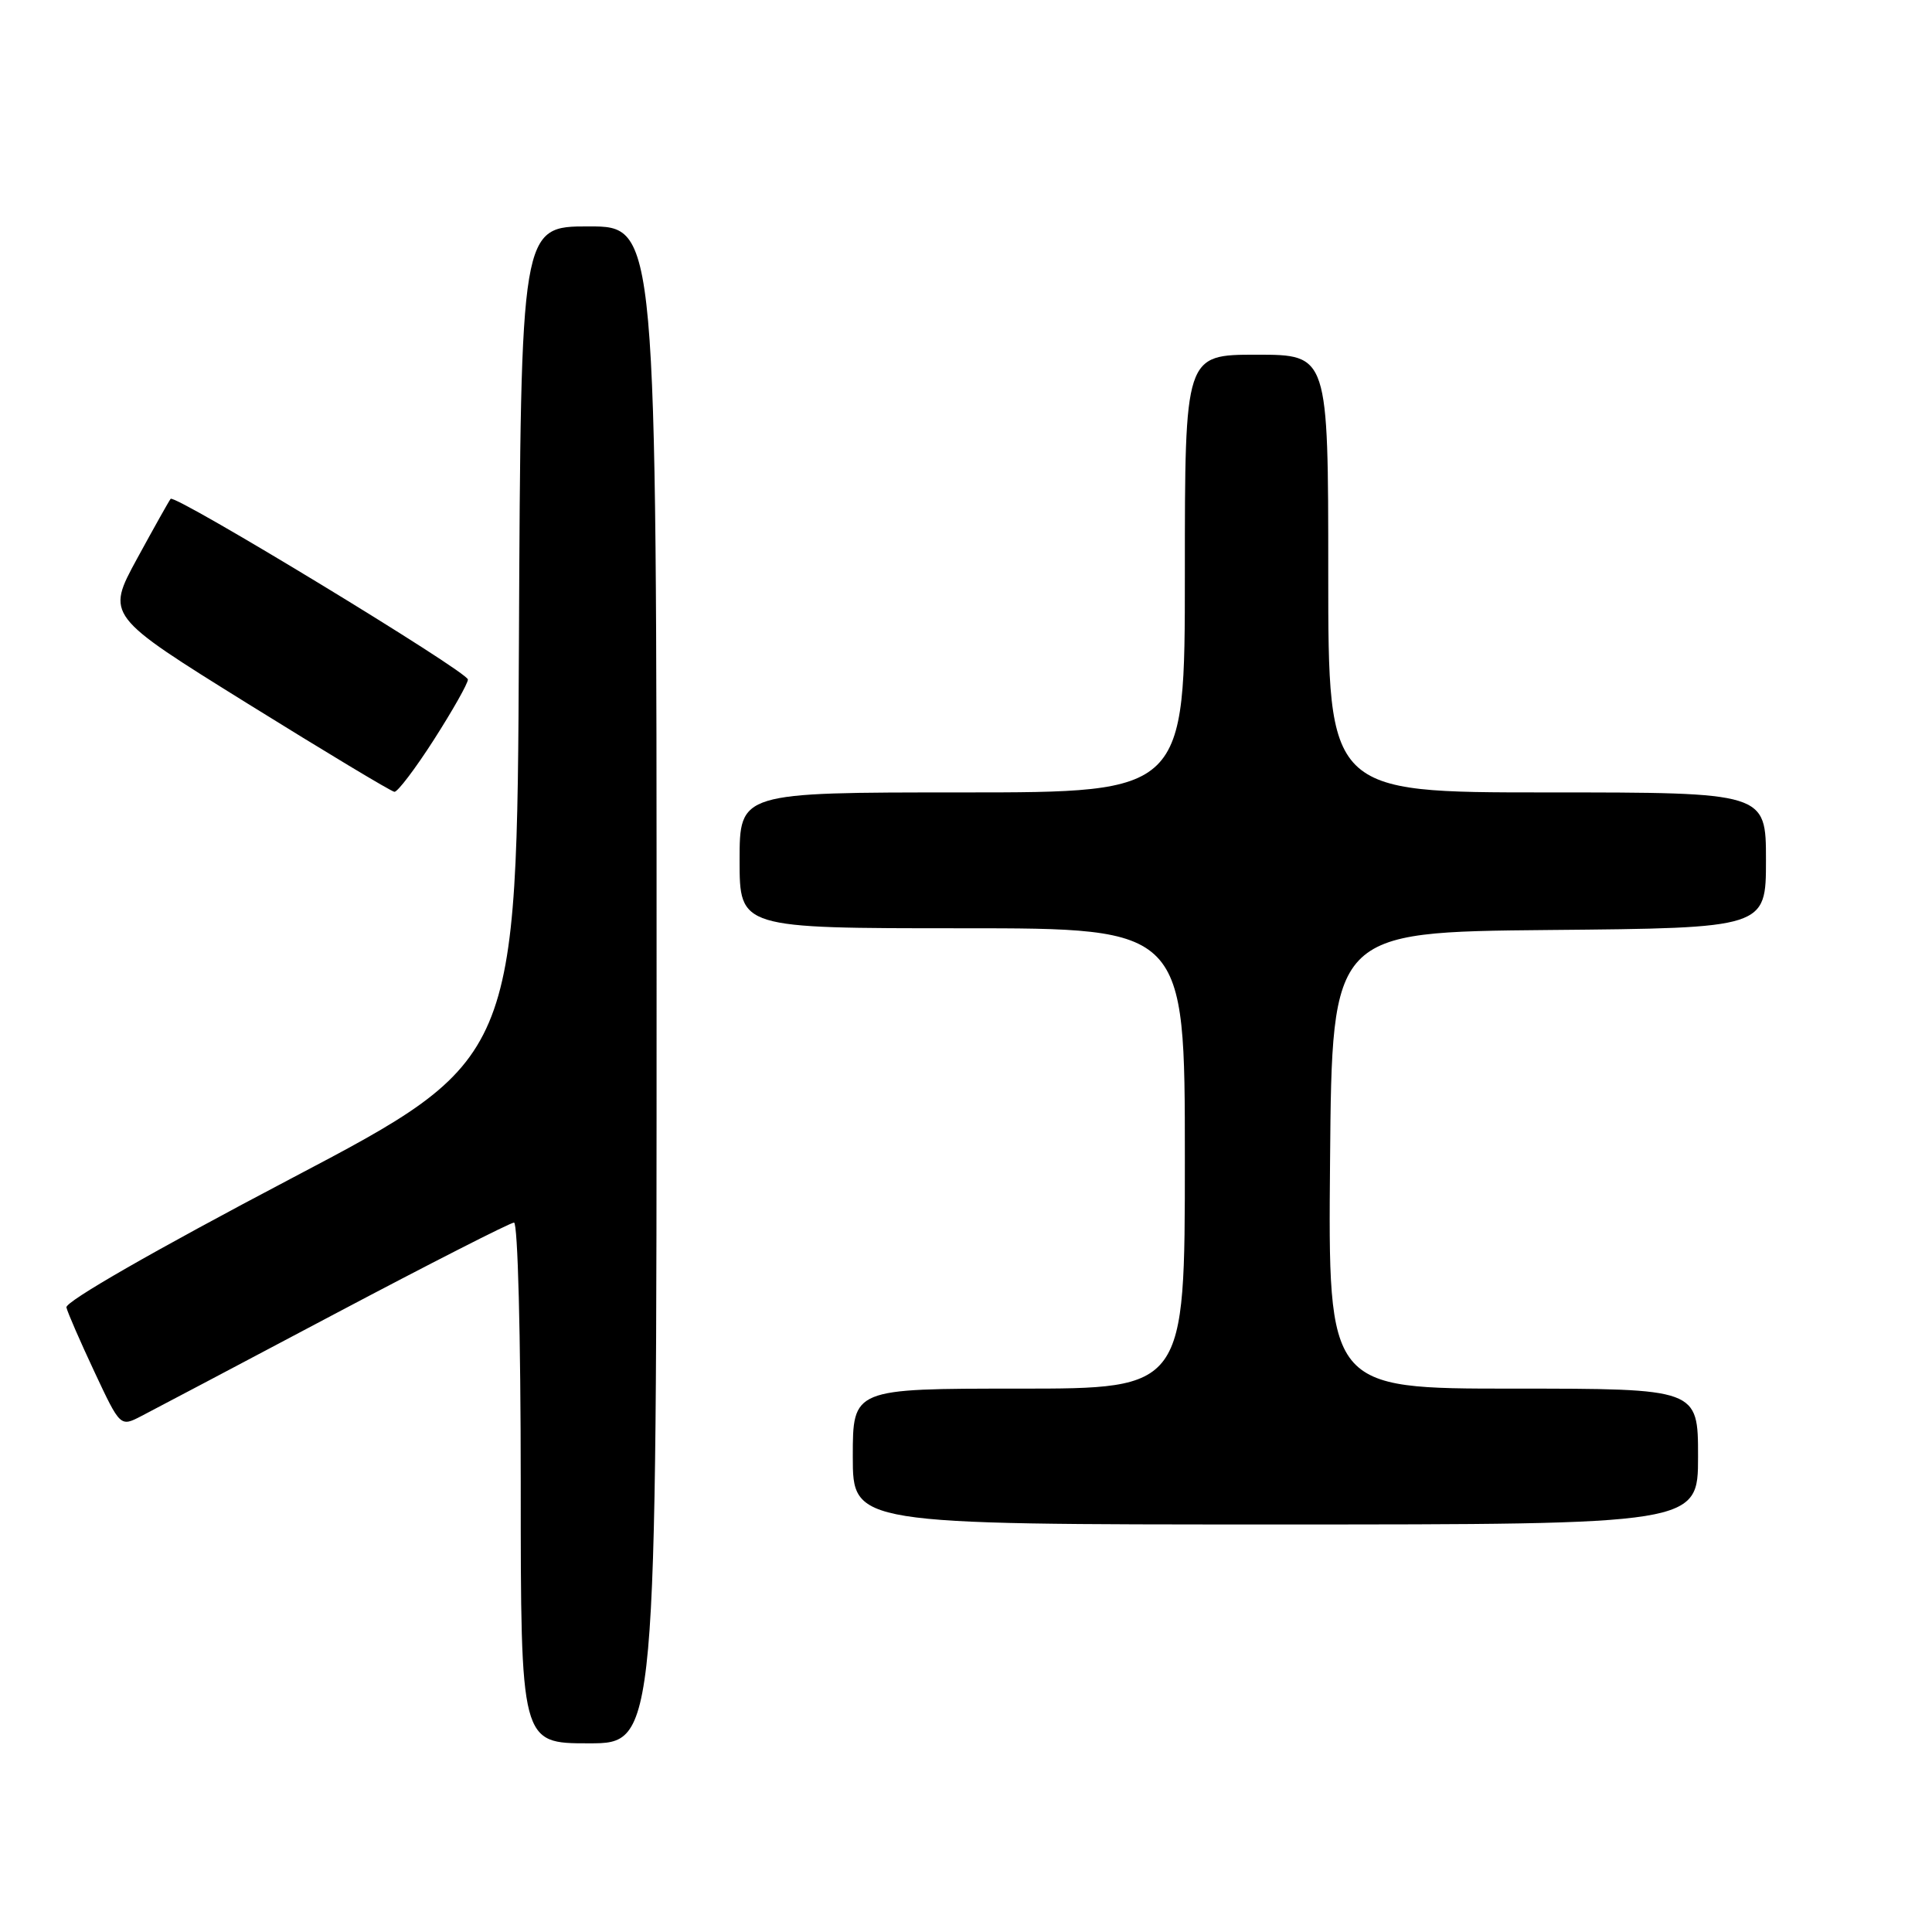 <?xml version="1.0" encoding="UTF-8" standalone="no"?>
<!DOCTYPE svg PUBLIC "-//W3C//DTD SVG 1.1//EN" "http://www.w3.org/Graphics/SVG/1.1/DTD/svg11.dtd" >
<svg xmlns="http://www.w3.org/2000/svg" xmlns:xlink="http://www.w3.org/1999/xlink" version="1.1" viewBox="0 0 256 256">
 <g >
 <path fill="currentColor"
d=" M 87.00 130.50 C 87.00 30.00 87.00 30.00 78.01 30.00 C 69.02 30.00 69.02 30.00 68.76 85.21 C 68.50 140.42 68.50 140.42 38.50 156.20 C 20.48 165.68 8.62 172.48 8.80 173.24 C 8.96 173.93 10.64 177.78 12.52 181.79 C 15.94 189.08 15.94 189.08 18.72 187.64 C 20.25 186.85 31.79 180.76 44.36 174.10 C 56.93 167.45 67.62 162.00 68.11 162.00 C 68.61 162.00 69.00 176.94 69.00 196.50 C 69.00 231.00 69.00 231.00 78.00 231.00 C 87.00 231.00 87.00 231.00 87.00 130.50 Z  M 225.00 193.00 C 225.00 184.00 225.00 184.00 200.49 184.00 C 175.97 184.00 175.97 184.00 176.24 153.75 C 176.50 123.50 176.50 123.50 205.25 123.23 C 234.00 122.97 234.00 122.97 234.00 113.98 C 234.00 105.00 234.00 105.00 205.00 105.00 C 176.00 105.00 176.00 105.00 176.00 76.00 C 176.00 47.00 176.00 47.00 166.50 47.00 C 157.00 47.00 157.00 47.00 157.00 76.00 C 157.00 105.00 157.00 105.00 127.50 105.00 C 98.00 105.00 98.00 105.00 98.00 114.00 C 98.00 123.00 98.00 123.00 127.50 123.00 C 157.00 123.00 157.00 123.00 157.00 153.50 C 157.00 184.00 157.00 184.00 135.00 184.00 C 113.00 184.00 113.00 184.00 113.00 193.00 C 113.00 202.00 113.00 202.00 169.00 202.00 C 225.00 202.00 225.00 202.00 225.00 193.00 Z  M 57.51 97.99 C 59.98 94.13 62.00 90.56 62.00 90.04 C 62.00 89.02 23.19 65.44 22.61 66.10 C 22.42 66.32 20.42 69.89 18.16 74.03 C 14.06 81.57 14.06 81.57 32.78 93.21 C 43.08 99.61 51.84 104.88 52.26 104.92 C 52.67 104.97 55.04 101.85 57.51 97.99 Z "/>
</g>
</svg>